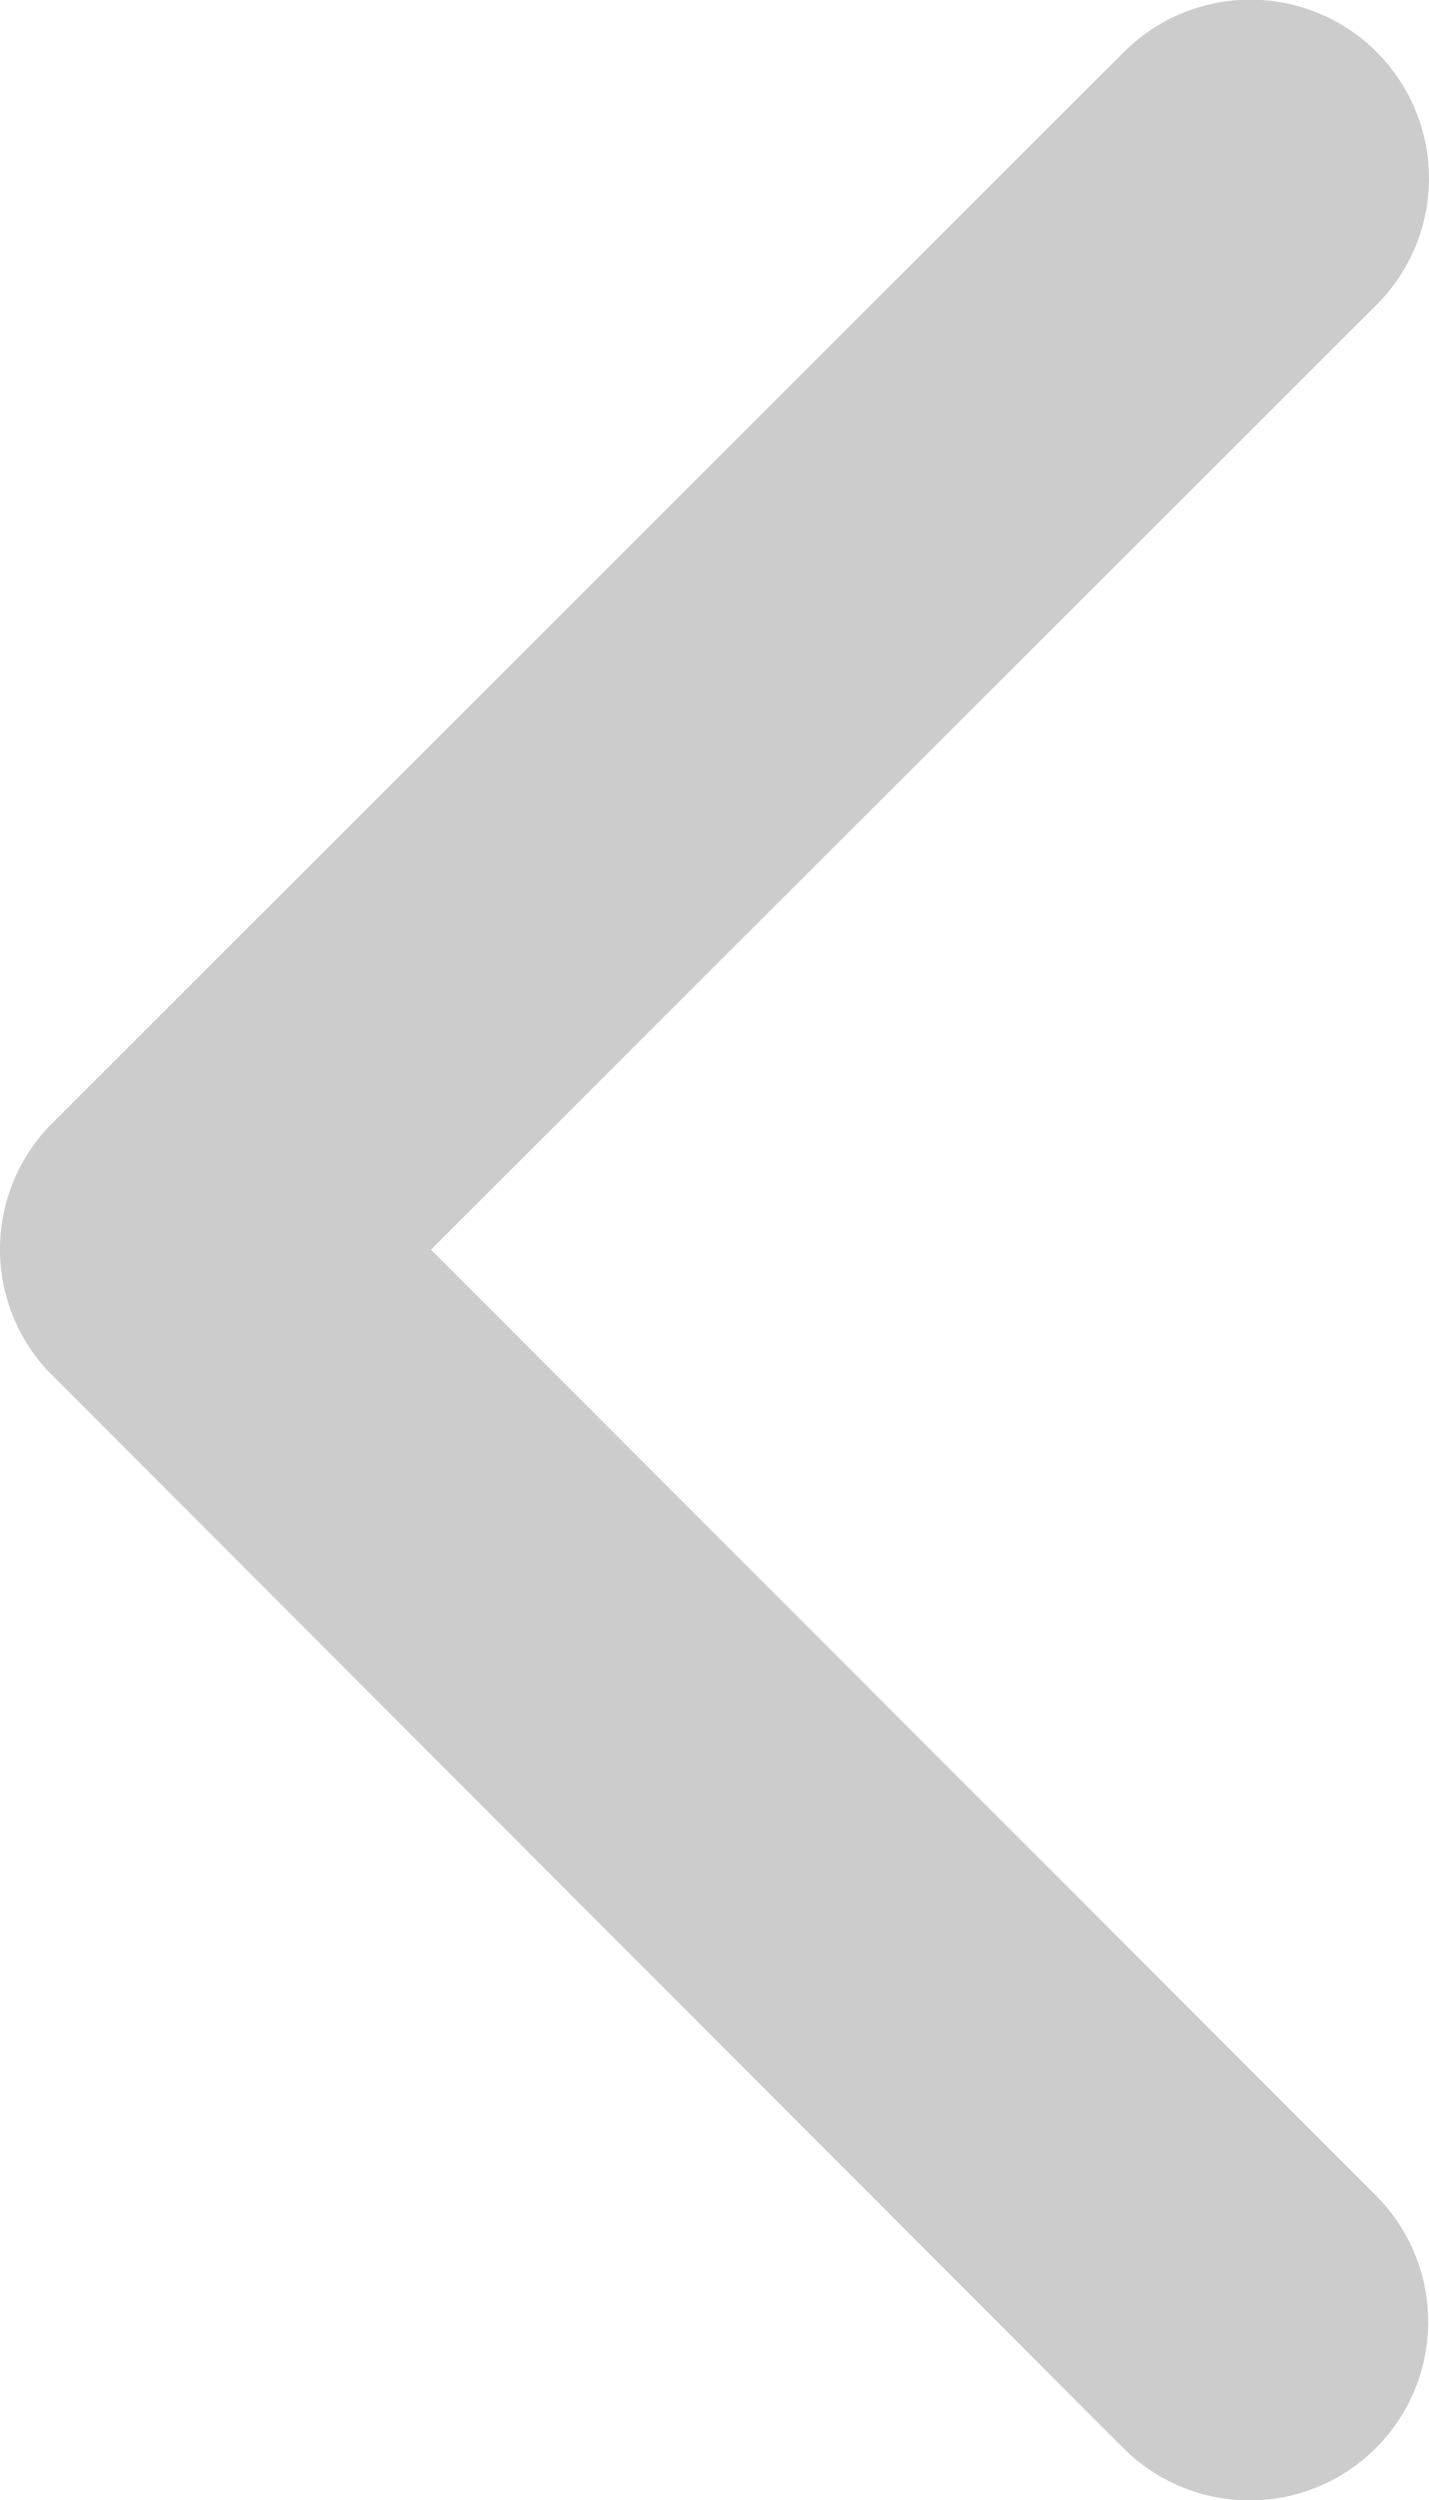 <svg xmlns="http://www.w3.org/2000/svg" width="6.161" height="10.777" viewBox="0 0 6.161 10.777">
    <path fill="#ccc" d="M5.39 1.857l4.074 4.078a.77.77 0 0 0 1.088-1.091L5.935.224A.769.769 0 0 0 4.873.2L.225 4.841a.77.77 0 0 0 1.087 1.091z" transform="rotate(-90 5.389 5.388)"/>
</svg>
